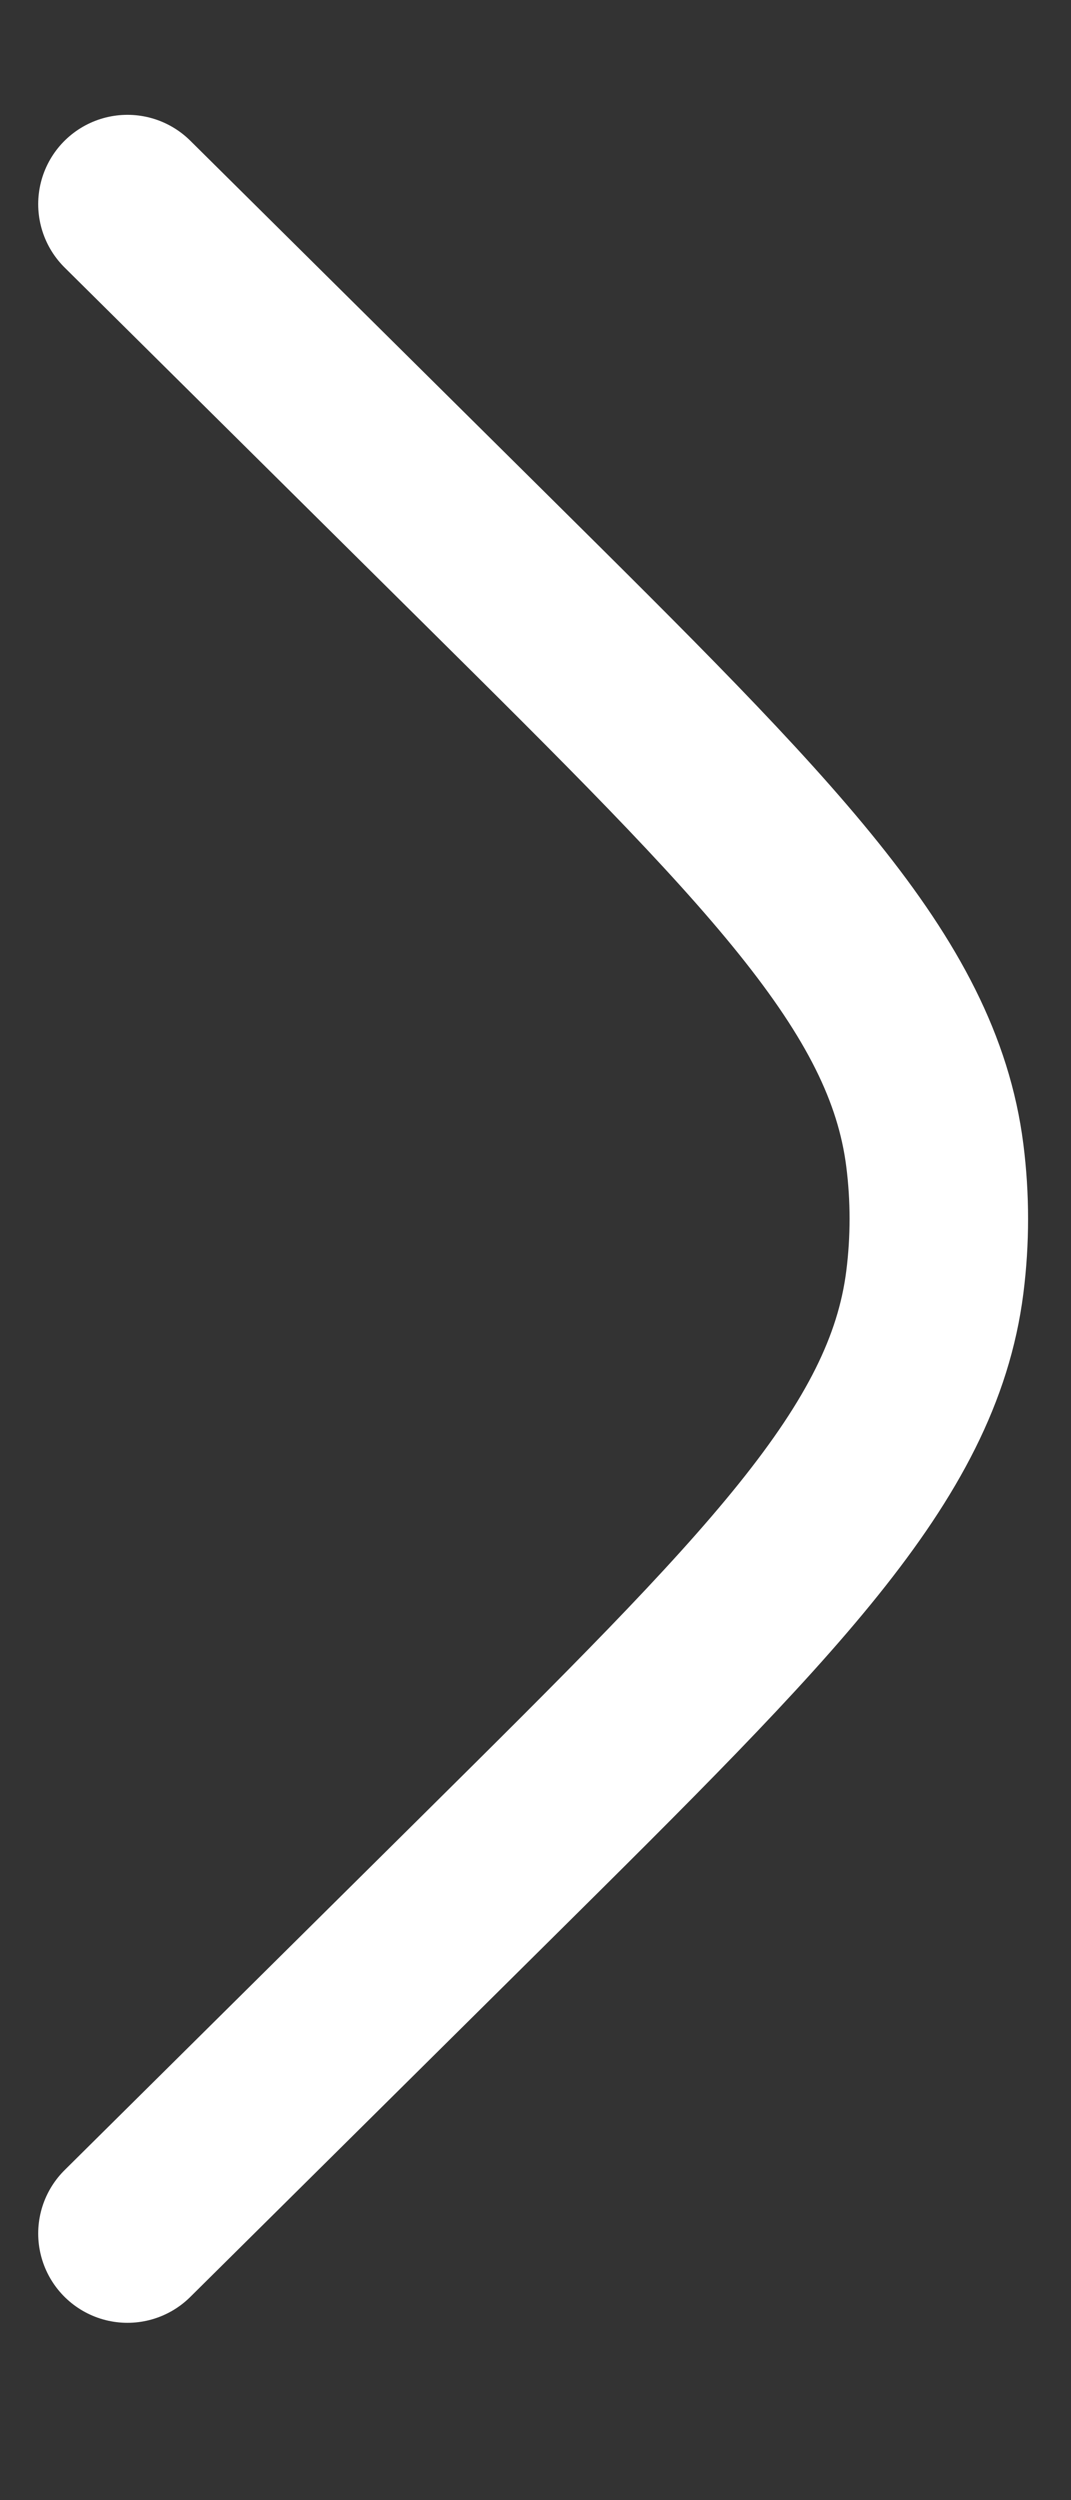 <svg width="6" height="14" viewBox="0 0 6 14" fill="none" xmlns="http://www.w3.org/2000/svg">
<rect x="0" y="0" width="6" height="14" fill="#333333" stroke="none"/>
<path d="M0.714 1.143L2.718 3.129C4.315 4.712 5.114 5.504 5.237 6.469C5.267 6.705 5.267 6.945 5.237 7.181C5.114 8.146 4.315 8.938 2.718 10.521L0.714 12.507" stroke="white" stroke-linecap="round"/>
</svg>
